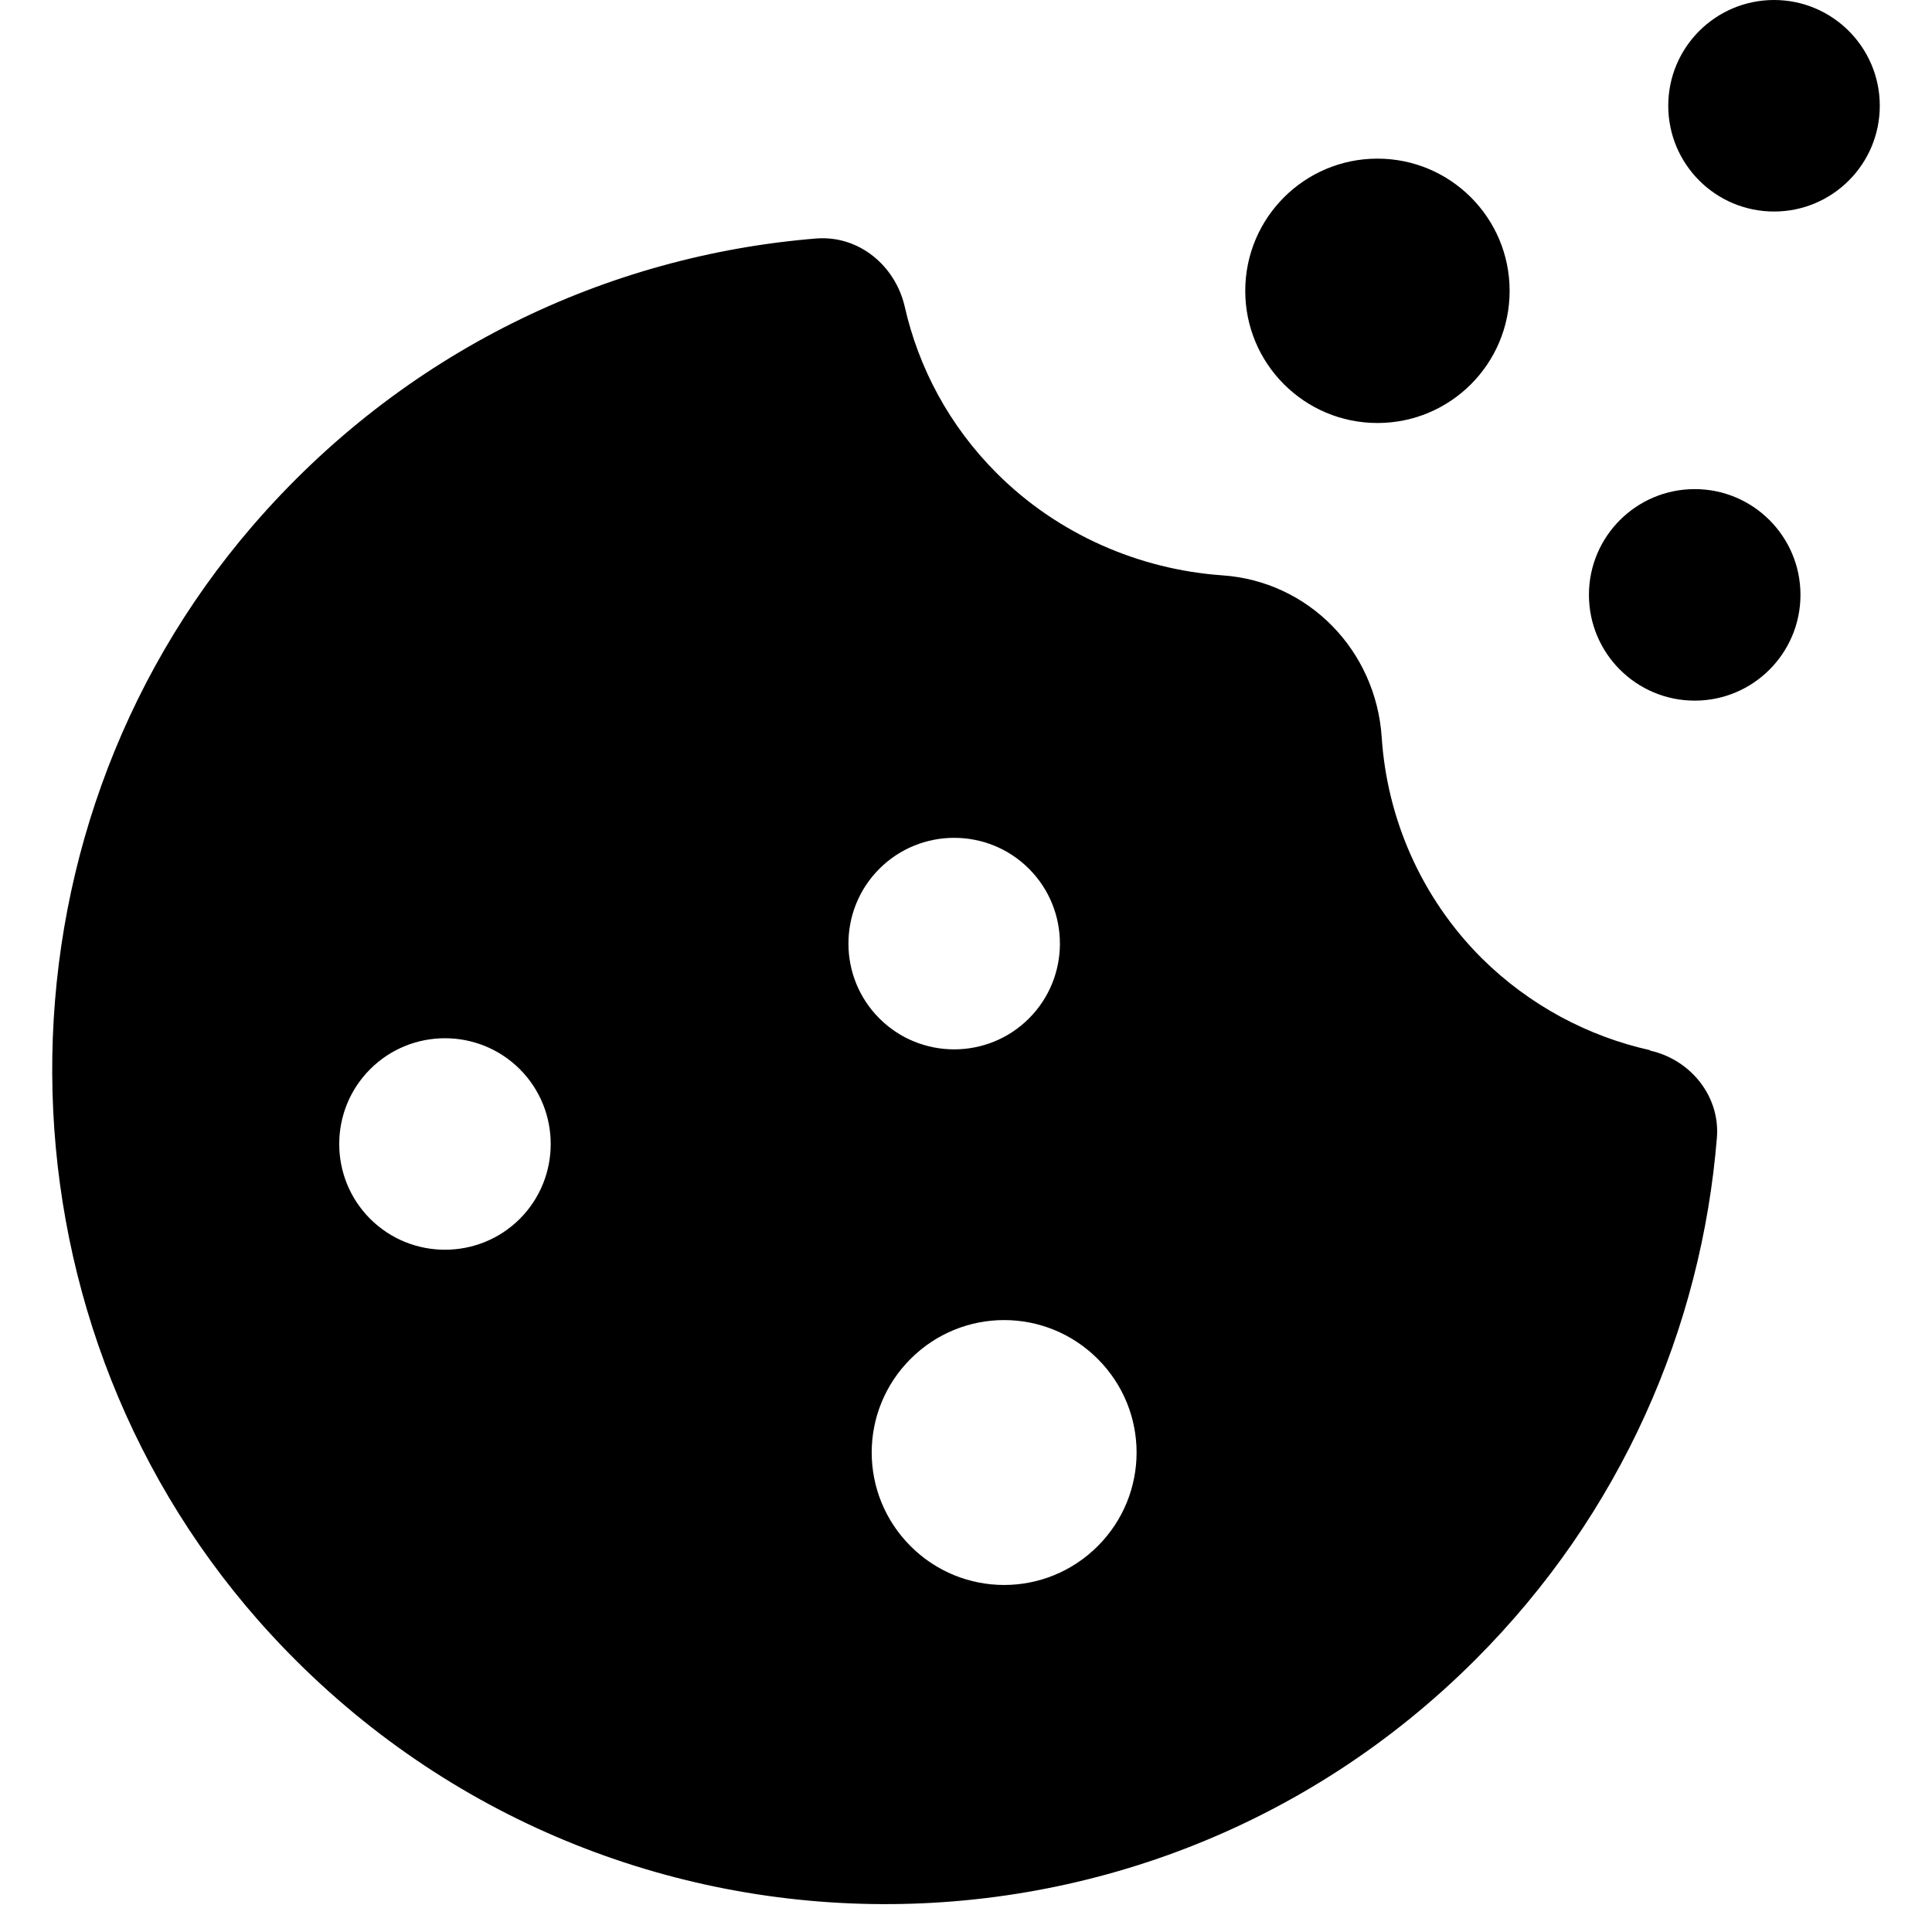 <svg xmlns="http://www.w3.org/2000/svg" width="1.25em" height="1.25em" fill="none" viewBox="0 0 35 37"><path fill="currentColor" fill-rule="evenodd" d="M35 2.025C35 3.144 34.093 4.051 32.975 4.051C31.856 4.051 30.949 3.144 30.949 2.025C30.949 0.907 31.856 0 32.975 0C34.093 0 35 0.907 35 2.025ZM27.375 18.349C28.296 19.261 29.42 19.848 30.595 20.111L30.605 20.121C31.375 20.294 31.942 20.992 31.881 21.782C31.587 25.428 30.048 28.992 27.253 31.787C20.772 38.268 10.109 38.015 3.952 31.038C-1.273 25.104 -1.324 16.05 3.841 10.066C6.727 6.724 10.636 4.891 14.636 4.567C15.446 4.506 16.144 5.083 16.327 5.873C16.59 7.038 17.177 8.152 18.089 9.063C19.263 10.238 20.823 10.906 22.403 11.018C24.063 11.129 25.349 12.456 25.461 14.116C25.562 15.666 26.21 17.185 27.375 18.349ZM6.089 23.342C6.879 24.131 8.165 24.131 8.955 23.342C9.744 22.552 9.744 21.266 8.955 20.476C8.165 19.686 6.879 19.686 6.089 20.476C5.299 21.266 5.299 22.552 6.089 23.342ZM18.706 16.638C17.917 15.848 16.631 15.848 15.841 16.638C15.051 17.428 15.051 18.714 15.841 19.504C16.631 20.294 17.917 20.294 18.706 19.504C19.496 18.714 19.496 17.428 18.706 16.638ZM16.438 29.61C17.43 30.602 19.03 30.602 20.023 29.61C21.015 28.617 21.015 27.017 20.023 26.025C19.03 25.033 17.43 25.033 16.438 26.025C15.446 27.017 15.446 28.617 16.438 29.61ZM25.38 8.101C26.778 8.101 27.911 6.968 27.911 5.57C27.911 4.171 26.778 3.038 25.38 3.038C23.982 3.038 22.848 4.171 22.848 5.57C22.848 6.968 23.982 8.101 25.38 8.101ZM33.481 11.392C33.481 12.511 32.574 13.418 31.456 13.418C30.337 13.418 29.43 12.511 29.43 11.392C29.43 10.274 30.337 9.367 31.456 9.367C32.574 9.367 33.481 10.274 33.481 11.392Z" clip-rule="evenodd"/></svg>